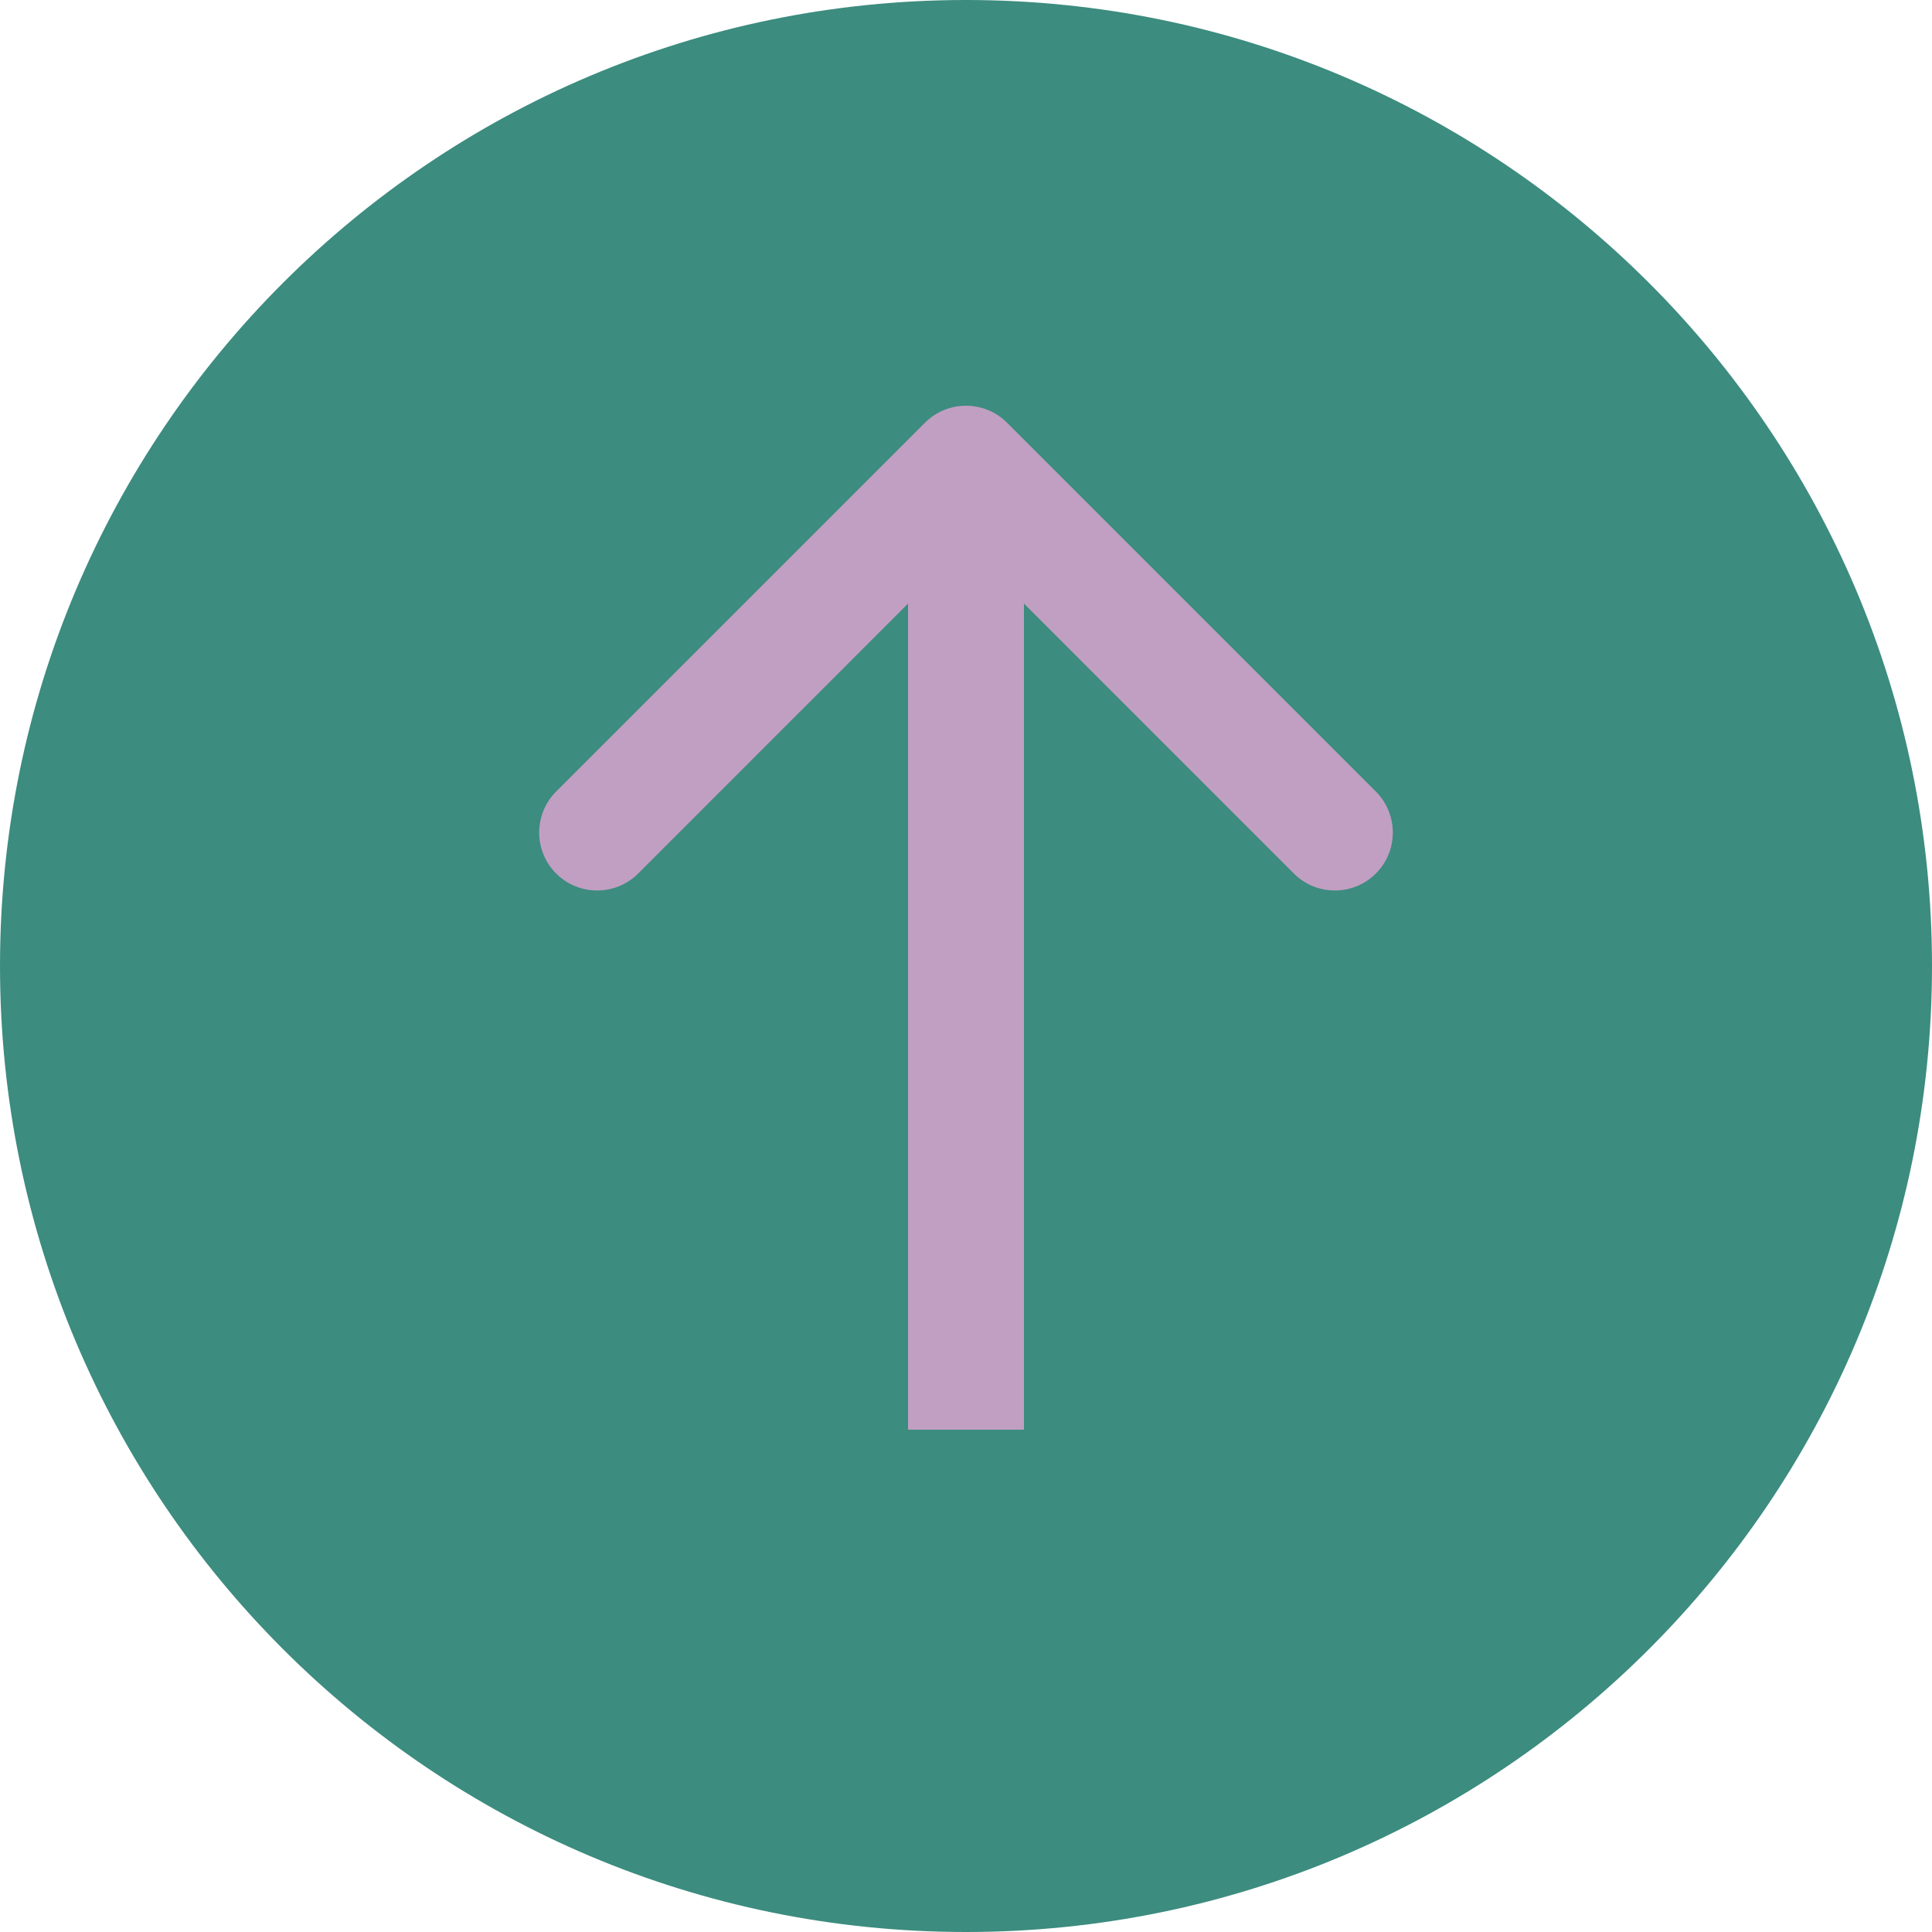 <svg width="50" height="50" viewBox="0 0 50 50" fill="none" xmlns="http://www.w3.org/2000/svg">
<g id="&#208;&#154;&#208;&#189;&#208;&#190;&#208;&#191;&#208;&#186;&#208;&#176; &#208;&#178;&#208;&#190;&#208;&#183;&#208;&#178;&#209;&#128;&#208;&#176;&#209;&#130;&#208;&#176; &#208;&#178;&#208;&#178;&#208;&#181;&#209;&#128;&#209;&#133;">
<path id="Ellipse 1" d="M50 25C50 38.807 38.807 50 25 50C11.193 50 0 38.807 0 25C0 11.193 11.193 0 25 0C38.807 0 50 11.193 50 25Z" fill="#3C8C7F"/>
<path id="Arrow 1" d="M26.061 10.939C25.475 10.354 24.525 10.354 23.939 10.939L14.393 20.485C13.808 21.071 13.808 22.021 14.393 22.607C14.979 23.192 15.929 23.192 16.515 22.607L25 14.121L33.485 22.607C34.071 23.192 35.021 23.192 35.607 22.607C36.192 22.021 36.192 21.071 35.607 20.485L26.061 10.939ZM26.5 37V12H23.5V37H26.5Z" fill="#C19FC2"/>
</g>
</svg>
